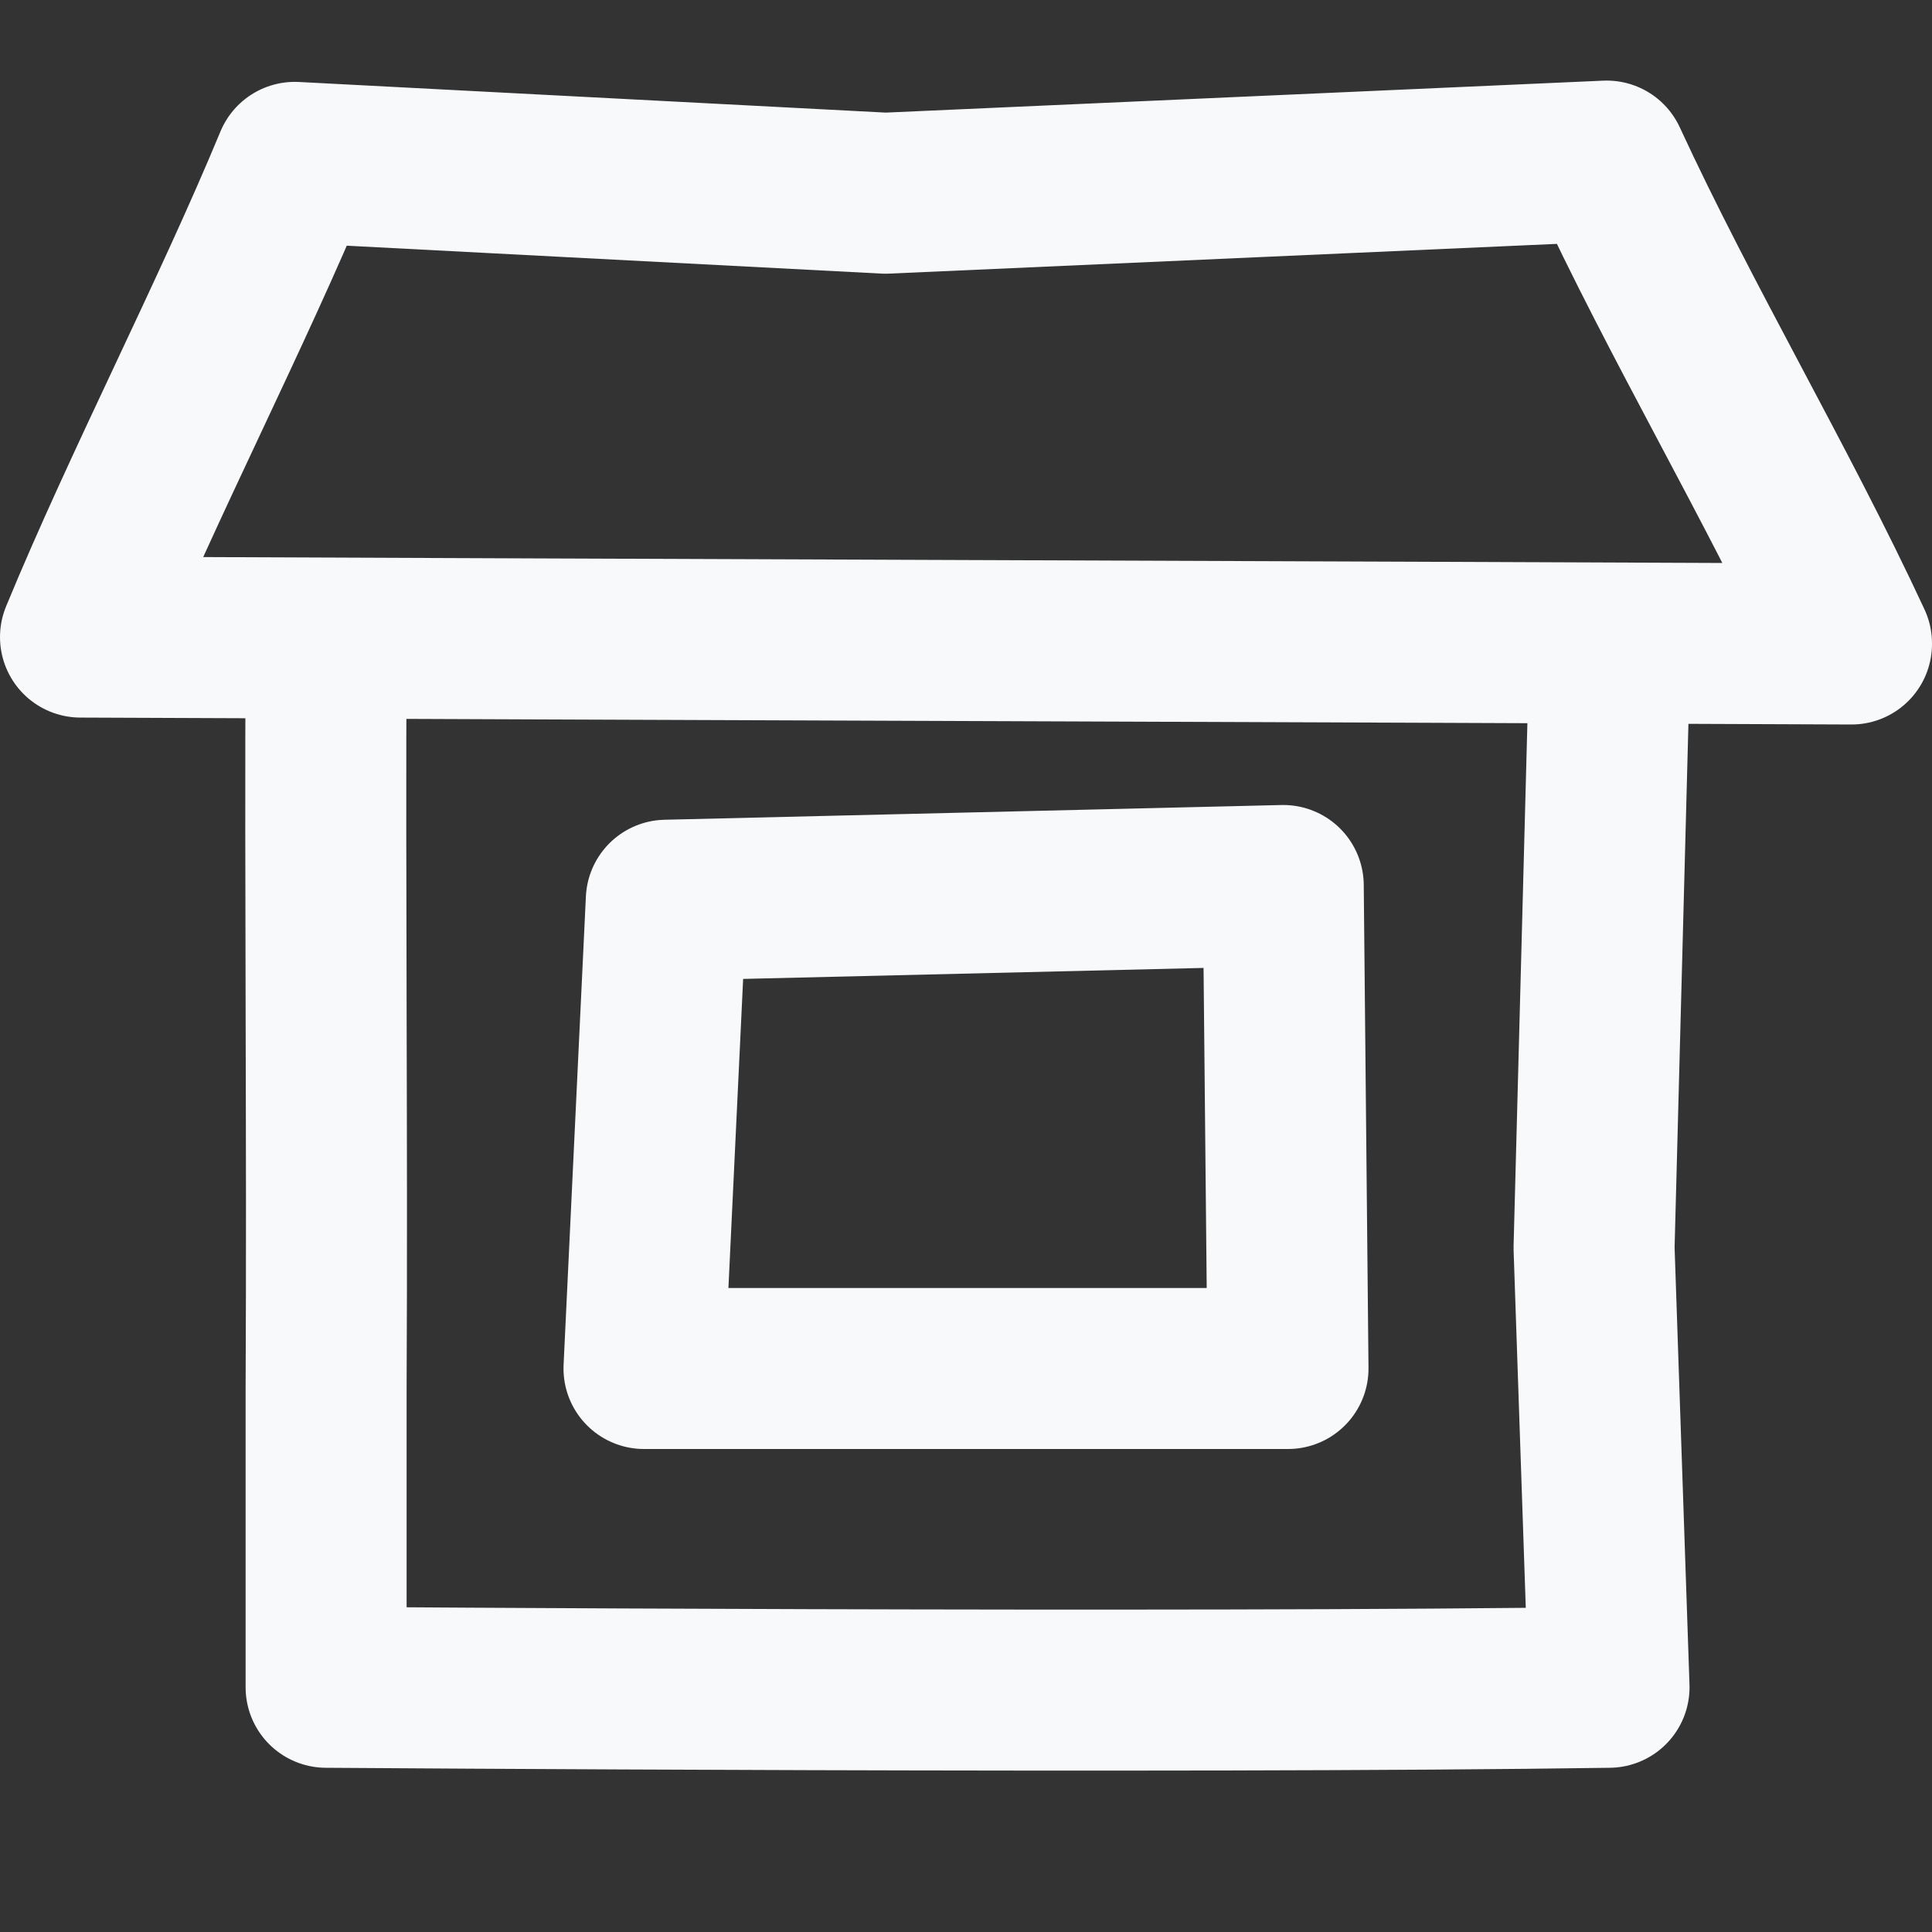 <svg width="24" height="24" viewBox="0 0 24 24" fill="none" xmlns="http://www.w3.org/2000/svg">
<rect x="0" y="0" width="24" height="24" fill="#333333" stroke="none"/>
<path d="M4.051 8C4.036 11.198 4.067 14.058 4.051 17.257C4.051 17.834 4.051 20.96 4.051 20.96C4.051 20.96 14.76 21.039 19.988 20.96L19.802 15.5L19.988 8.457" stroke="#F7F9FA" stroke-width="2" stroke-linecap="round" stroke-linejoin="round"/>
<path d="M23 8C15.667 7.969 8.333 7.945 1 7.914C1.783 6.016 2.872 3.923 3.662 2.017L11 2.4L19.959 2.001C20.886 4.009 22.072 5.993 23 7.992V8Z" stroke="#F7F9FA" stroke-width="2" stroke-linecap="round" stroke-linejoin="round"/>
<path d="M16 17H8L8.277 11.183L15.941 11L16 17Z" stroke="#F7F9FA" stroke-width="2" stroke-linecap="round" stroke-linejoin="round"/>
</svg>
